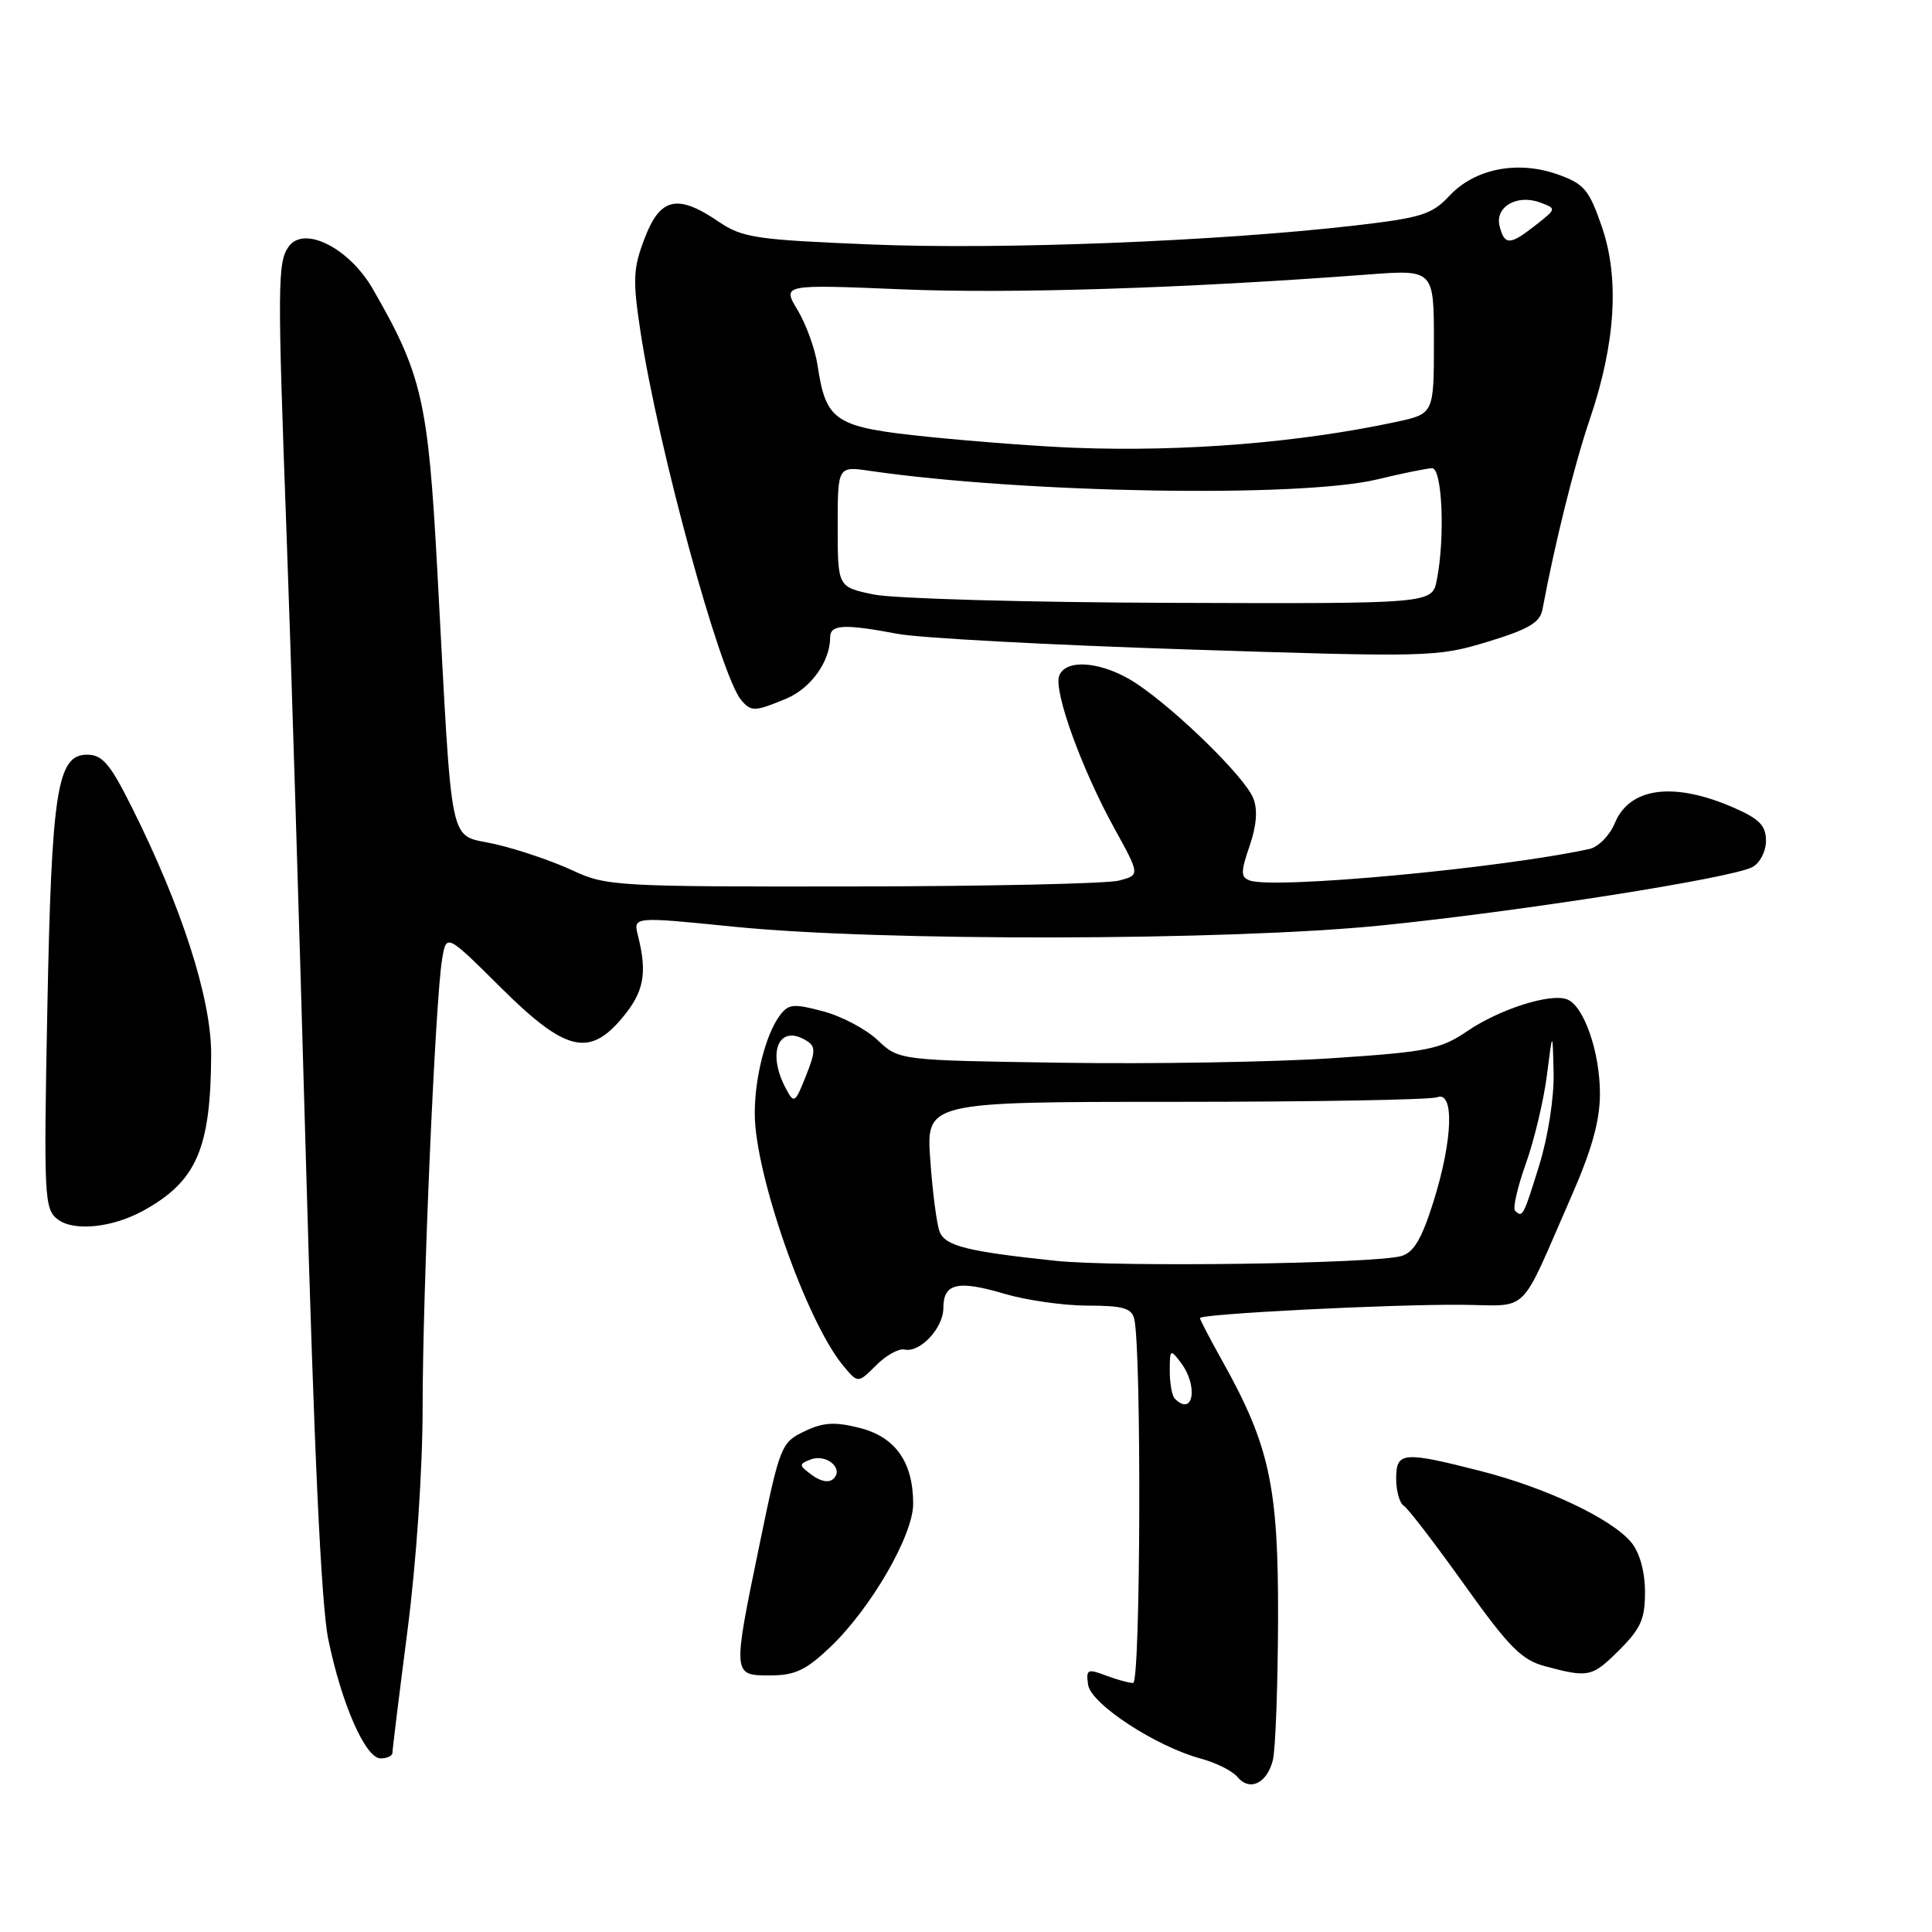 <?xml version="1.0" encoding="UTF-8" standalone="no"?>
<!DOCTYPE svg PUBLIC "-//W3C//DTD SVG 1.1//EN" "http://www.w3.org/Graphics/SVG/1.1/DTD/svg11.dtd" >
<svg xmlns="http://www.w3.org/2000/svg" xmlns:xlink="http://www.w3.org/1999/xlink" version="1.1" viewBox="0 0 256 256">
 <g >
 <path fill="currentColor"
d=" M 168.66 233.23 C 169.01 231.82 169.32 223.43 169.35 214.59 C 169.40 196.92 168.24 191.56 161.93 180.27 C 160.32 177.39 159.00 174.86 159.00 174.65 C 159.00 174.10 184.06 172.82 193.60 172.89 C 202.86 172.96 201.15 174.63 208.14 158.70 C 210.93 152.35 212.00 148.51 212.00 144.92 C 212.00 139.39 209.87 133.27 207.65 132.42 C 205.43 131.57 198.70 133.71 194.39 136.65 C 190.87 139.04 189.17 139.38 176.50 140.22 C 168.80 140.73 152.74 141.00 140.81 140.82 C 119.13 140.50 119.13 140.50 116.31 137.84 C 114.77 136.37 111.50 134.64 109.05 134.00 C 105.11 132.95 104.46 133.02 103.29 134.61 C 101.45 137.13 100.01 142.78 100.01 147.52 C 99.99 155.49 106.82 175.01 111.69 180.91 C 113.68 183.32 113.68 183.32 116.08 180.92 C 117.41 179.59 119.10 178.65 119.84 178.82 C 121.90 179.29 125.00 175.99 125.00 173.31 C 125.00 170.04 126.91 169.60 133.08 171.43 C 135.99 172.29 140.95 173.00 144.11 173.00 C 148.76 173.00 149.95 173.34 150.29 174.75 C 151.27 178.79 151.14 223.00 150.15 223.00 C 149.59 223.00 147.94 222.55 146.50 222.00 C 144.10 221.09 143.89 221.20 144.18 223.24 C 144.54 225.78 153.16 231.42 159.13 233.03 C 161.13 233.57 163.30 234.66 163.96 235.45 C 165.58 237.41 167.88 236.32 168.66 233.23 Z  M 52.00 232.25 C 52.00 231.84 52.90 224.53 54.00 216.00 C 55.17 206.96 56.00 194.65 56.00 186.45 C 56.00 171.06 57.68 132.51 58.58 127.10 C 59.15 123.70 59.15 123.70 66.35 130.85 C 74.87 139.31 78.04 140.12 82.41 134.92 C 85.33 131.46 85.80 129.02 84.53 123.96 C 83.90 121.45 83.90 121.45 97.20 122.79 C 116.70 124.76 162.74 124.67 183.00 122.63 C 201.40 120.77 229.46 116.36 232.21 114.89 C 233.20 114.36 234.00 112.81 234.00 111.41 C 234.00 109.40 233.13 108.51 229.75 107.03 C 221.80 103.55 215.94 104.31 213.97 109.07 C 213.30 110.70 211.79 112.23 210.62 112.49 C 198.77 115.07 168.68 117.86 165.57 116.66 C 164.39 116.21 164.40 115.53 165.58 112.09 C 166.50 109.41 166.67 107.29 166.07 105.78 C 164.99 103.02 155.98 94.17 150.61 90.59 C 146.26 87.69 141.25 87.17 140.35 89.54 C 139.58 91.54 143.31 101.87 147.64 109.72 C 151.07 115.95 151.07 115.95 148.28 116.68 C 146.75 117.09 130.88 117.44 113.00 117.46 C 81.66 117.50 80.33 117.42 75.83 115.32 C 73.26 114.12 68.68 112.56 65.65 111.86 C 59.29 110.38 60.02 113.84 57.94 75.50 C 56.73 53.10 55.92 49.59 49.37 38.24 C 46.25 32.86 40.31 29.86 38.27 32.65 C 36.77 34.70 36.75 37.60 37.98 71.00 C 38.50 85.03 39.65 122.15 40.53 153.50 C 41.61 192.17 42.56 212.66 43.50 217.22 C 45.26 225.80 48.43 233.00 50.44 233.00 C 51.30 233.00 52.00 232.66 52.00 232.25 Z  M 110.01 218.25 C 115.40 213.12 121.00 203.44 121.00 199.26 C 121.00 193.74 118.65 190.41 113.92 189.21 C 110.61 188.37 109.10 188.46 106.59 189.66 C 103.53 191.12 103.34 191.58 100.71 204.33 C 97.04 222.07 97.03 222.00 102.04 222.00 C 105.34 222.00 106.80 221.31 110.01 218.25 Z  M 214.60 218.60 C 217.44 215.76 217.99 214.49 217.97 210.85 C 217.95 208.17 217.24 205.67 216.14 204.36 C 213.53 201.23 204.91 197.15 196.24 194.93 C 185.87 192.28 185.00 192.36 185.00 195.94 C 185.00 197.56 185.45 199.16 185.99 199.50 C 186.54 199.83 190.15 204.54 194.02 209.96 C 199.99 218.32 201.62 219.96 204.78 220.80 C 210.52 222.33 210.97 222.23 214.60 218.60 Z  M 18.97 160.43 C 26.05 156.54 27.93 152.21 27.98 139.71 C 28.00 132.31 24.08 120.14 17.36 106.75 C 14.57 101.19 13.55 100.00 11.53 100.00 C 7.57 100.00 6.83 104.75 6.27 133.80 C 5.79 158.64 5.87 160.19 7.63 161.56 C 9.74 163.20 14.86 162.69 18.97 160.43 Z  M 104.19 92.57 C 107.44 91.21 110.00 87.64 110.00 84.45 C 110.00 82.74 111.86 82.65 118.95 83.99 C 121.83 84.54 139.04 85.46 157.21 86.05 C 189.43 87.10 190.41 87.07 197.11 85.04 C 202.58 83.37 204.06 82.50 204.39 80.73 C 205.99 72.12 208.64 61.46 210.66 55.54 C 214.08 45.48 214.61 36.84 212.24 30.00 C 210.55 25.11 209.89 24.34 206.37 23.10 C 201.06 21.23 195.41 22.35 192.05 25.95 C 189.73 28.43 188.34 28.86 179.47 29.89 C 161.36 31.97 132.76 33.10 115.58 32.40 C 100.08 31.77 98.37 31.51 95.19 29.35 C 89.75 25.66 87.48 26.18 85.42 31.57 C 83.88 35.61 83.82 37.05 84.88 44.03 C 87.25 59.51 95.42 89.39 98.19 92.73 C 99.52 94.33 99.99 94.32 104.19 92.57 Z  M 155.67 185.33 C 155.30 184.97 155.00 183.31 155.00 181.64 C 155.00 178.77 155.07 178.71 156.47 180.56 C 158.81 183.66 158.12 187.79 155.67 185.33 Z  M 139.83 167.06 C 128.17 165.83 125.26 165.10 124.51 163.22 C 124.13 162.28 123.57 158.01 123.27 153.75 C 122.71 146.00 122.71 146.00 155.78 146.00 C 173.96 146.00 189.55 145.73 190.42 145.39 C 192.73 144.50 192.51 151.05 189.94 159.23 C 188.39 164.16 187.33 165.96 185.69 166.43 C 182.09 167.46 148.09 167.93 139.83 167.06 Z  M 200.75 160.42 C 200.43 160.09 201.08 157.28 202.19 154.17 C 203.30 151.05 204.55 145.80 204.97 142.50 C 205.73 136.50 205.73 136.50 205.86 142.14 C 205.94 145.38 205.13 150.61 203.96 154.39 C 201.86 161.18 201.74 161.41 200.75 160.42 Z  M 104.14 144.25 C 101.55 139.43 103.22 135.59 106.90 137.92 C 108.09 138.67 108.07 139.36 106.78 142.59 C 105.35 146.19 105.22 146.27 104.14 144.25 Z  M 107.60 195.46 C 105.83 194.16 105.82 194.01 107.41 193.39 C 109.49 192.60 111.84 194.57 110.45 195.93 C 109.86 196.51 108.78 196.33 107.60 195.46 Z  M 115.75 78.77 C 111.00 77.78 111.00 77.78 111.00 69.78 C 111.00 61.77 111.00 61.77 115.25 62.39 C 135.76 65.36 172.31 65.98 182.50 63.52 C 185.80 62.72 189.06 62.06 189.75 62.04 C 191.11 62.00 191.50 71.24 190.38 76.88 C 189.75 80.00 189.75 80.00 155.12 79.88 C 136.08 79.82 118.36 79.32 115.75 78.77 Z  M 142.50 59.34 C 138.10 59.18 129.41 58.53 123.19 57.90 C 110.56 56.61 109.47 55.92 108.32 48.36 C 108.00 46.24 106.82 42.97 105.69 41.09 C 103.64 37.68 103.64 37.68 119.57 38.34 C 133.93 38.94 157.05 38.20 181.19 36.38 C 190.00 35.71 190.00 35.71 190.00 45.27 C 190.00 54.83 190.00 54.83 184.97 55.91 C 172.19 58.65 156.96 59.88 142.50 59.34 Z  M 198.71 29.99 C 198.04 27.43 200.99 25.69 204.06 26.83 C 206.26 27.64 206.26 27.65 203.50 29.82 C 200.08 32.51 199.37 32.54 198.71 29.99 Z "/>
</g>
</svg>
